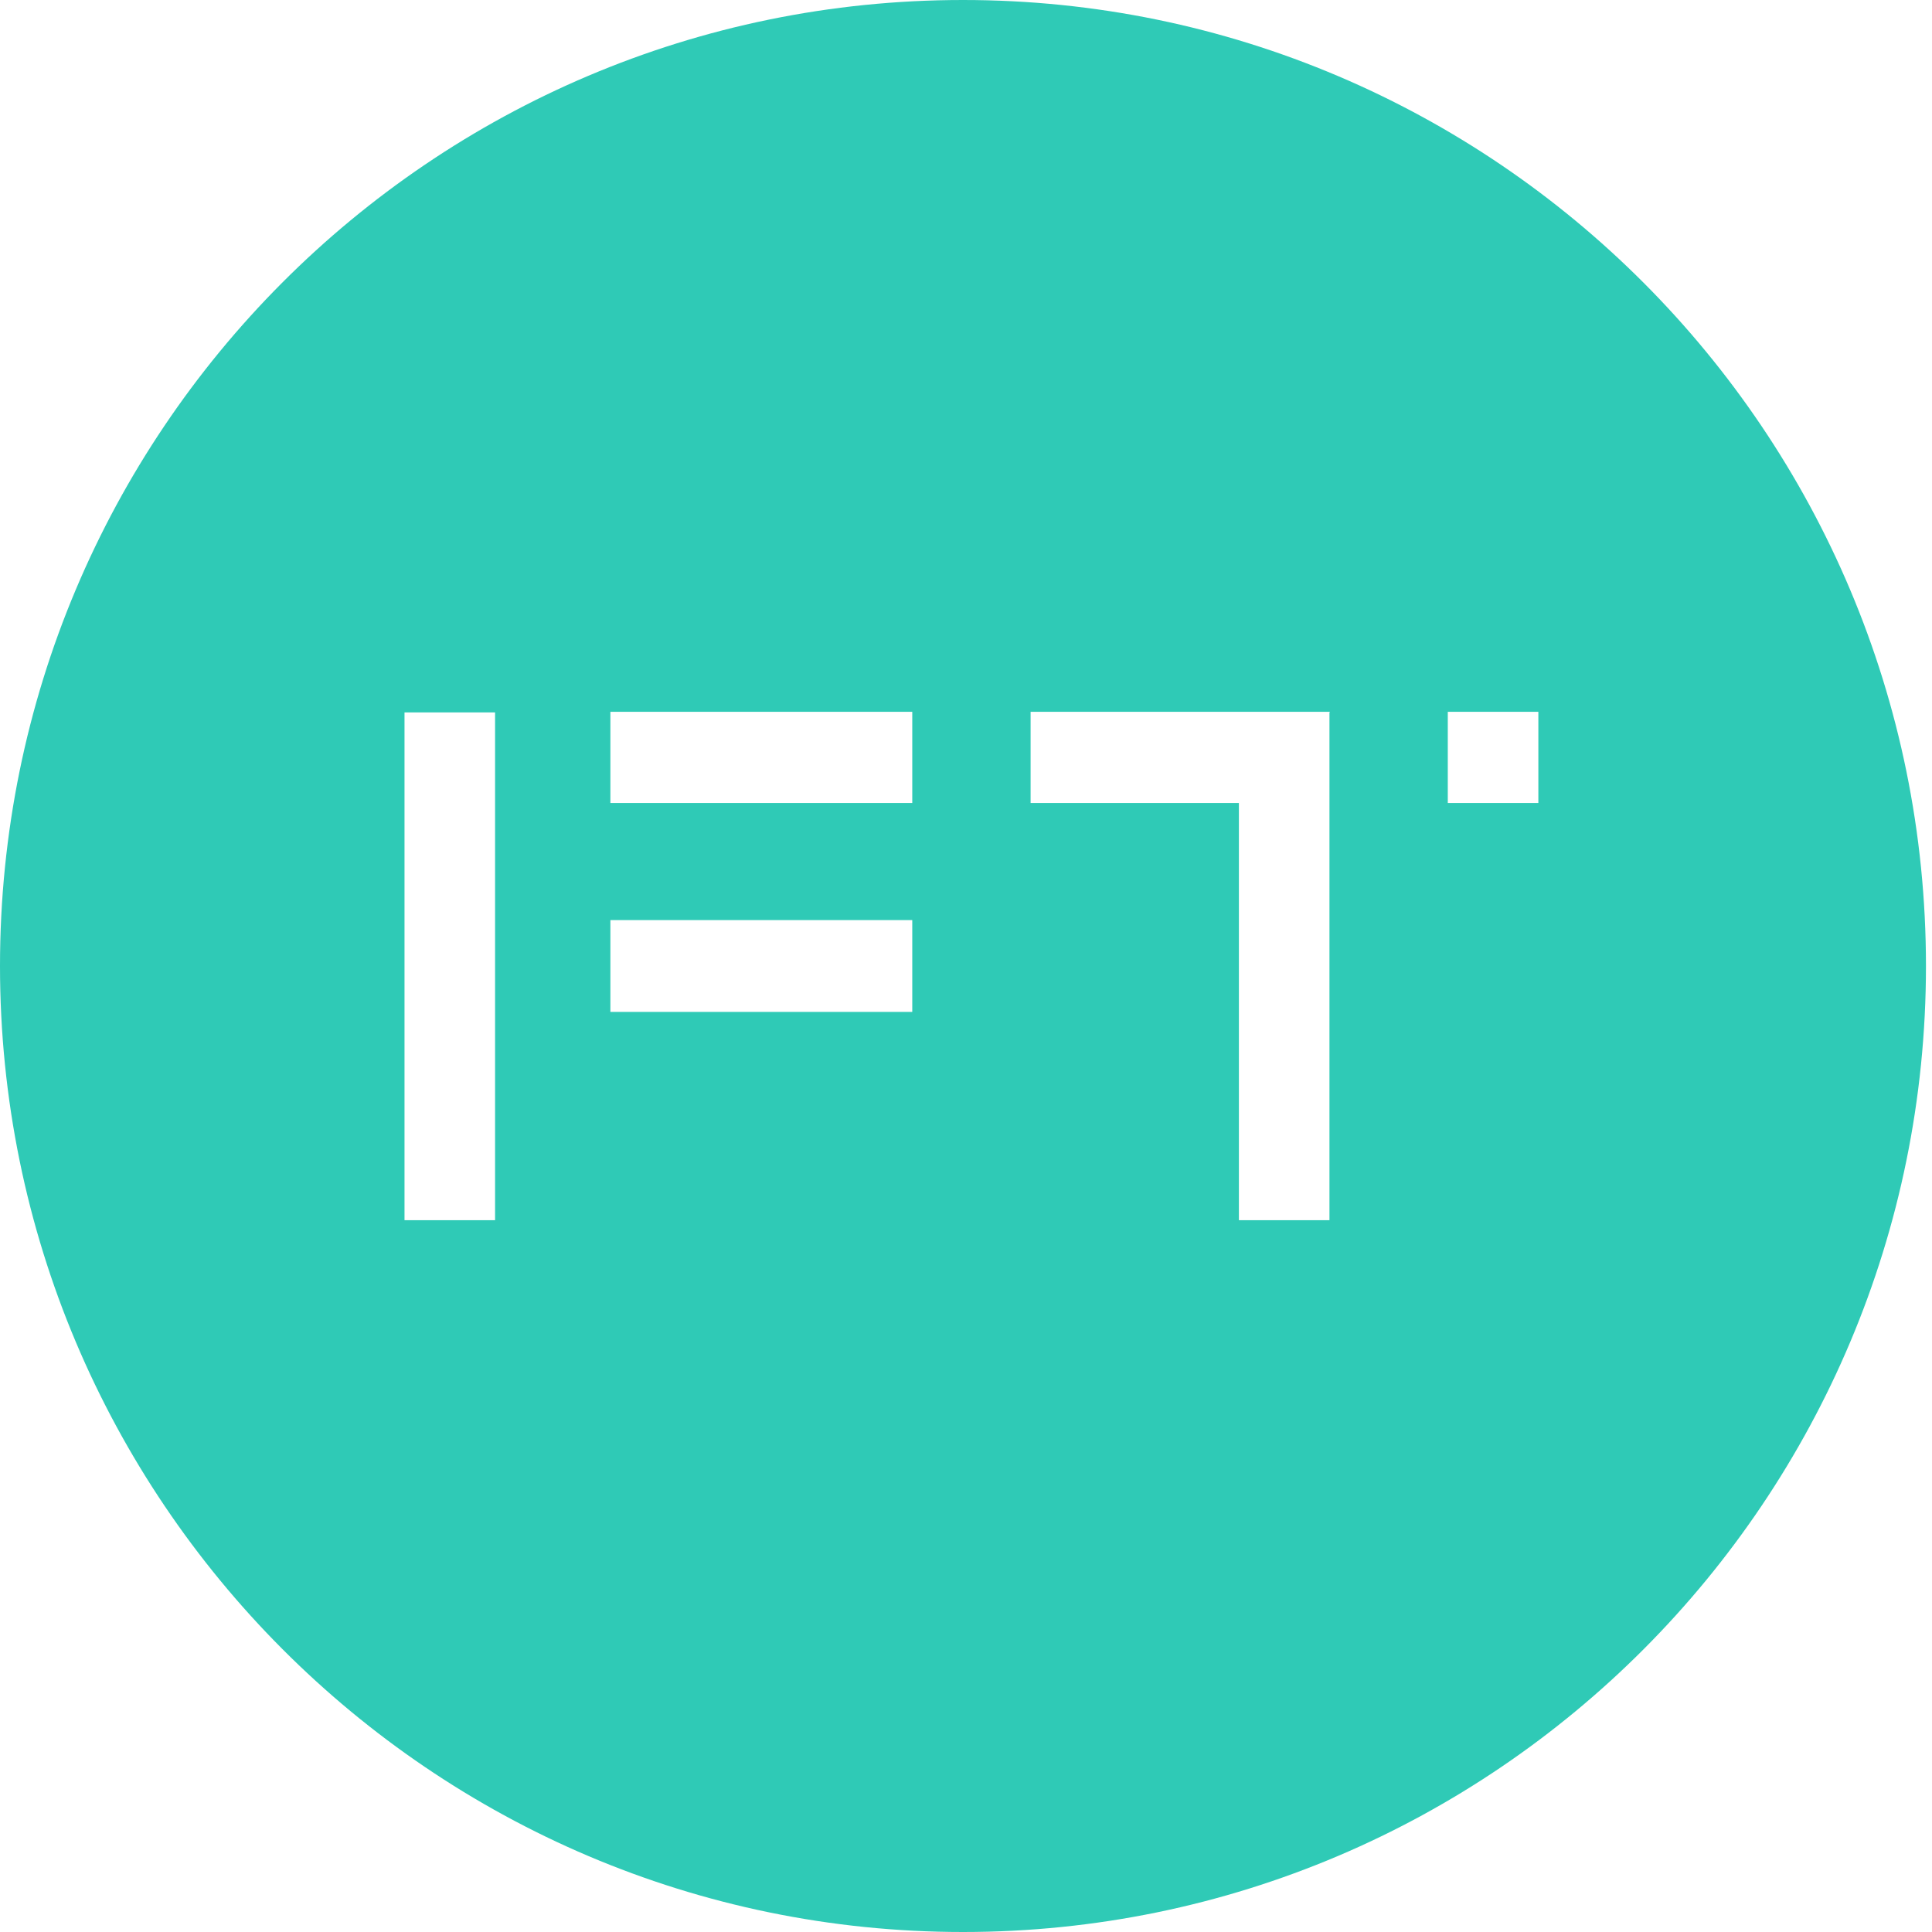 <svg width="32" height="32" viewBox="0 0 32 32" fill="none" xmlns="http://www.w3.org/2000/svg">
<path fill-rule="evenodd" clip-rule="evenodd" d="M15.95 0C24.75 0 31.9 7.16 31.9 16C31.9 24.83 24.76 32 15.95 32C7.15 32 0 24.83 0 16C0 7.16 7.14 0 15.95 0ZM23.97 13.3H25.48V11.79H23.98V13.3H23.97ZM22.03 11.79H17.07V13.3H20.52V20.21H22.02V11.8L22.03 11.79ZM10.1 16.76H15.11V15.24H10.11V16.76H10.1ZM10.1 13.3H15.11V11.79H10.11V13.3H10.1ZM6.7 11.79V20.21H8.2V11.8H6.7V11.79Z" fill="#2FCAB6"/>
</svg>
